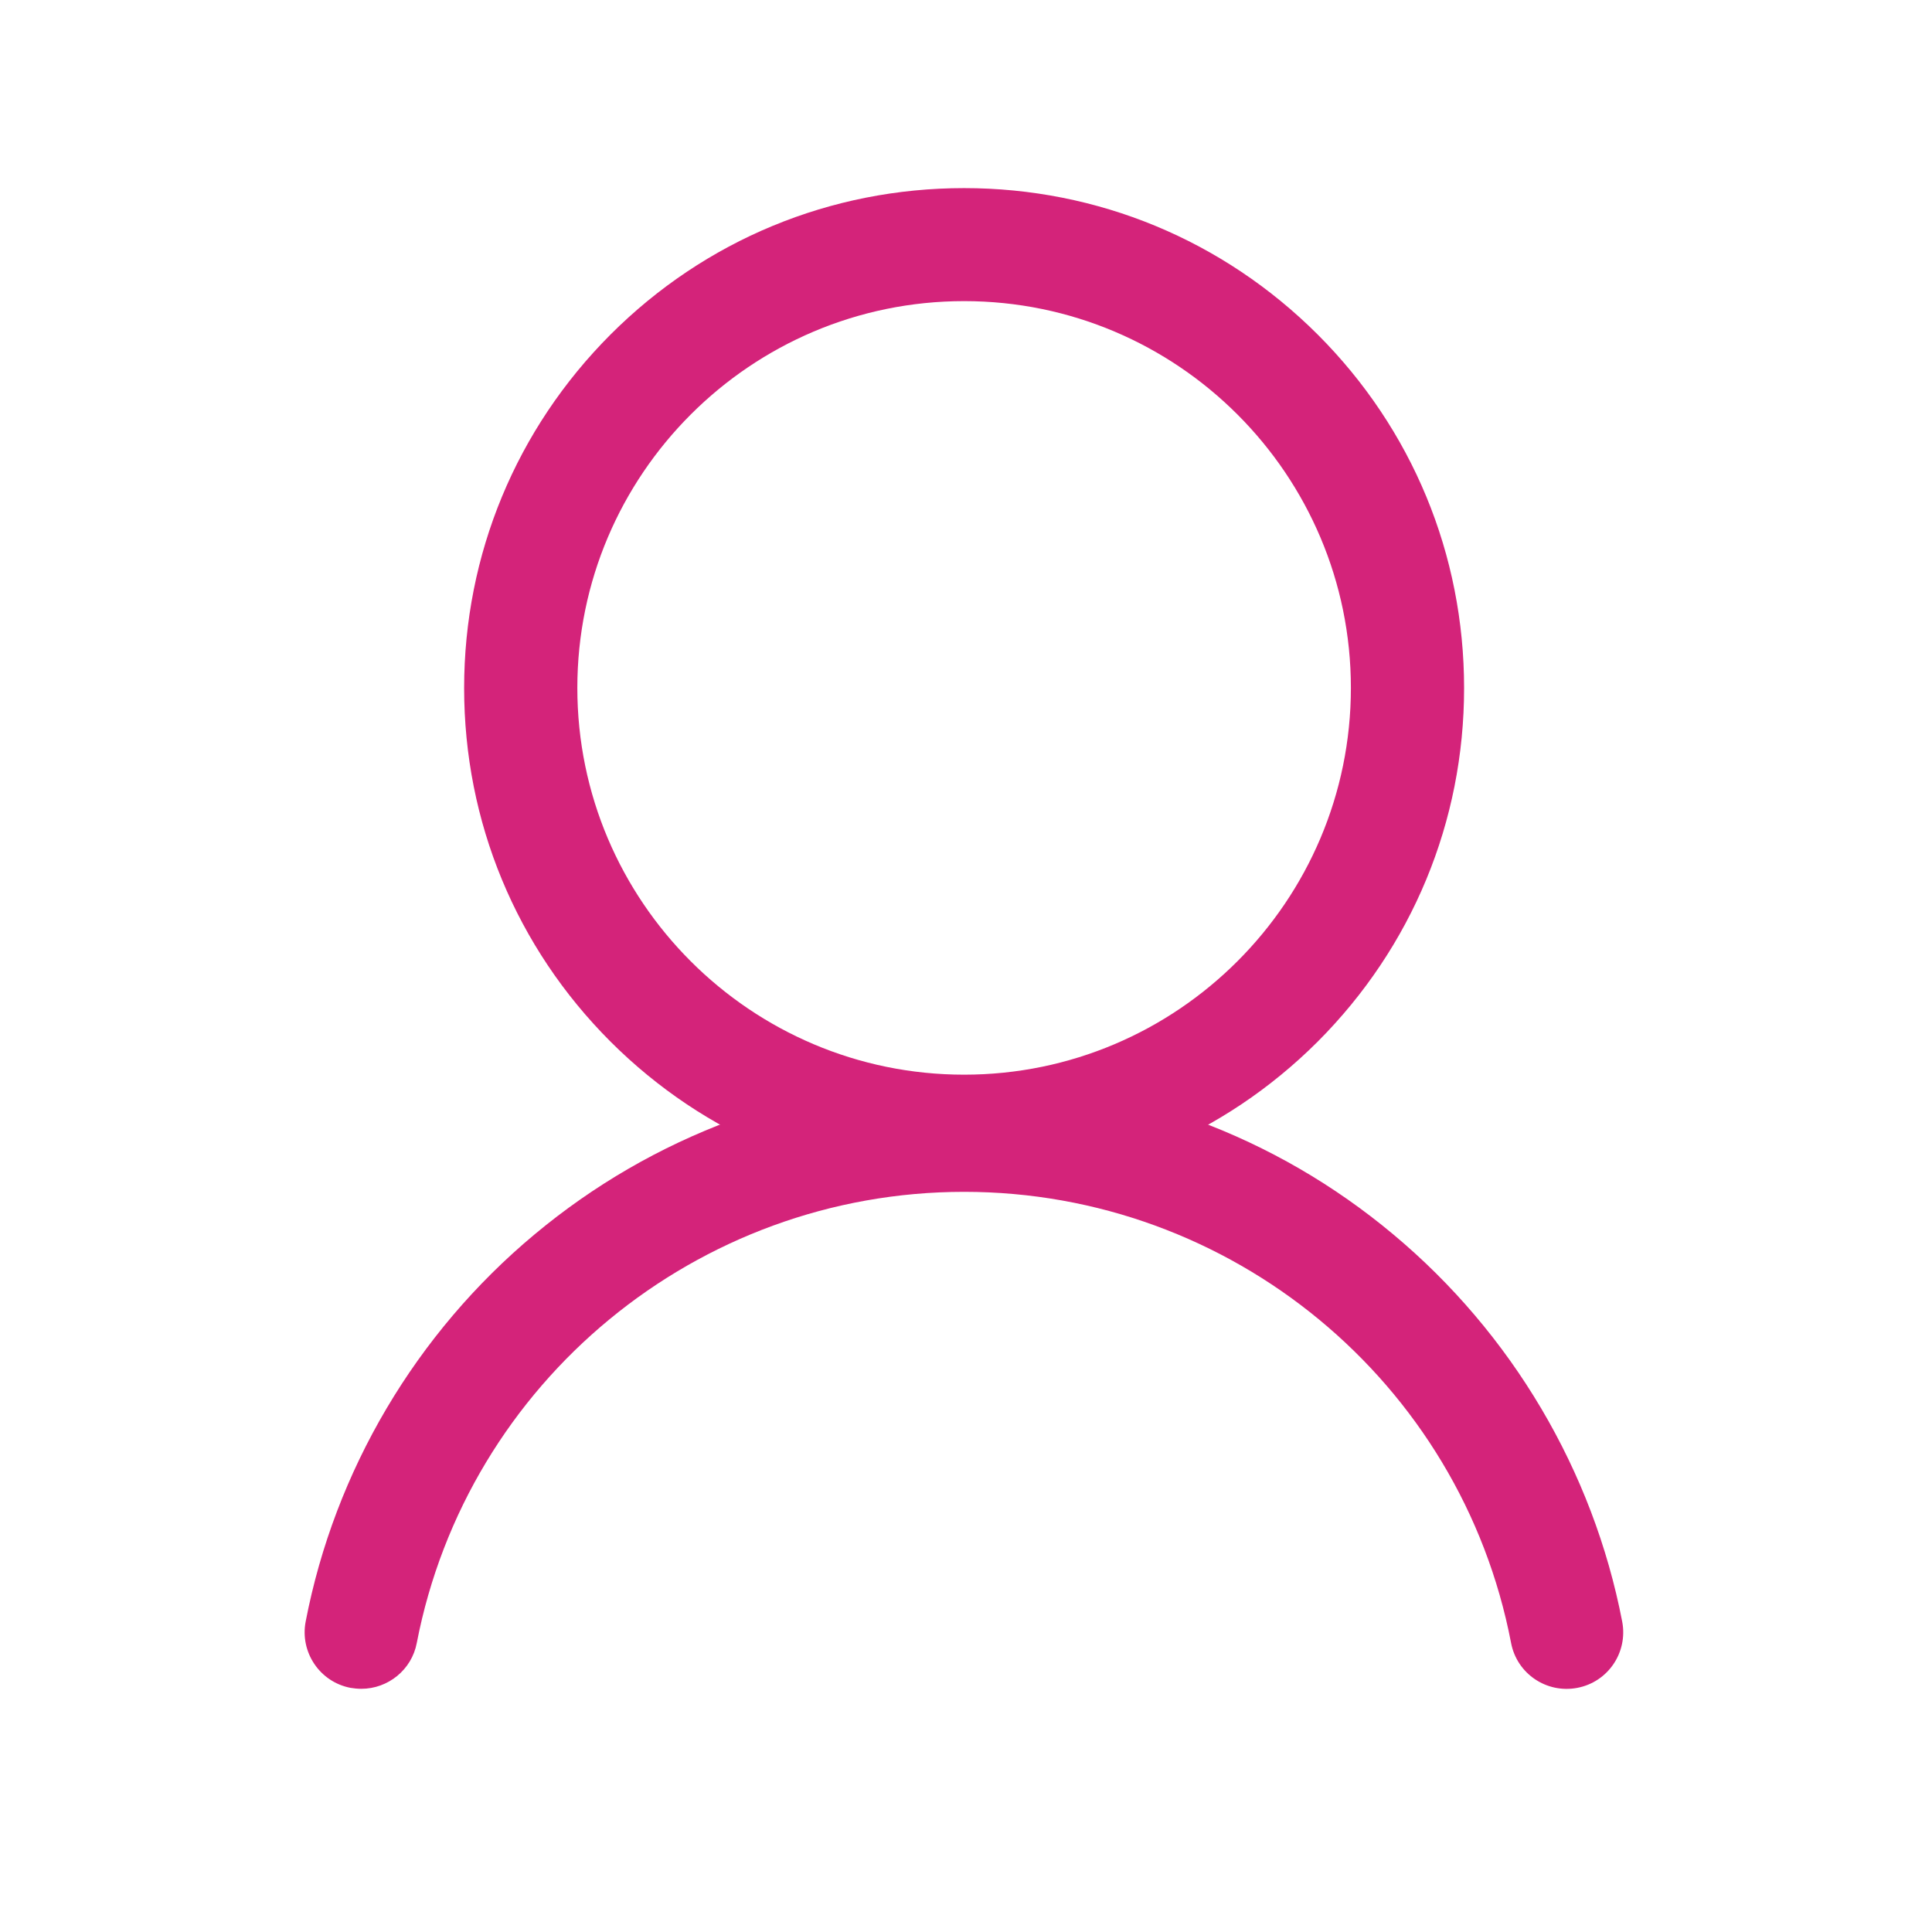 <?xml version="1.0" standalone="no"?><!DOCTYPE svg PUBLIC "-//W3C//DTD SVG 1.1//EN" "http://www.w3.org/Graphics/SVG/1.1/DTD/svg11.dtd"><svg t="1584354006539" class="icon" viewBox="0 0 1024 1024" version="1.1" xmlns="http://www.w3.org/2000/svg" p-id="1669" xmlns:xlink="http://www.w3.org/1999/xlink" width="200" height="200"><defs><style type="text/css"></style></defs><path d="M511 629.7c-70.8 0-137.3-27.6-187.4-77.6C273.5 502 246 435.5 246 364.7c0-70.8 27.6-137.3 77.6-187.4 50.1-50.1 116.6-77.6 187.4-77.6s137.3 27.6 187.4 77.6c50.1 50.1 77.6 116.6 77.6 187.4 0 70.8-27.6 137.3-77.6 187.4-50.1 50-116.6 77.6-187.4 77.6z m0-470.1c-113.1 0-205 92-205 205 0 113.1 92 205 205 205s205-92 205-205-91.9-205-205-205z" p-id="1670" fill="#d4237a"></path><path d="M191.5 895.1c-1.9 0-3.8-0.2-5.7-0.5-16.3-3.1-26.9-18.9-23.8-35.1 15.4-80 58.5-152.9 121.4-205.3 31.3-26.1 66.4-46.4 104.4-60.5 39.4-14.5 80.8-21.9 123.1-21.9s83.8 7.4 123.1 21.9c38 14 73.2 34.4 104.4 60.5 62.9 52.5 106 125.4 121.4 205.3 3.1 16.3-7.5 32-23.8 35.1-16.3 3.1-32-7.5-35.1-23.8C774.3 732.2 652.4 631.7 511 631.7c-141.4 0-263.3 100.6-290.1 239.1-2.7 14.3-15.3 24.3-29.4 24.3z" p-id="1671" fill="#d4237a"></path></svg>